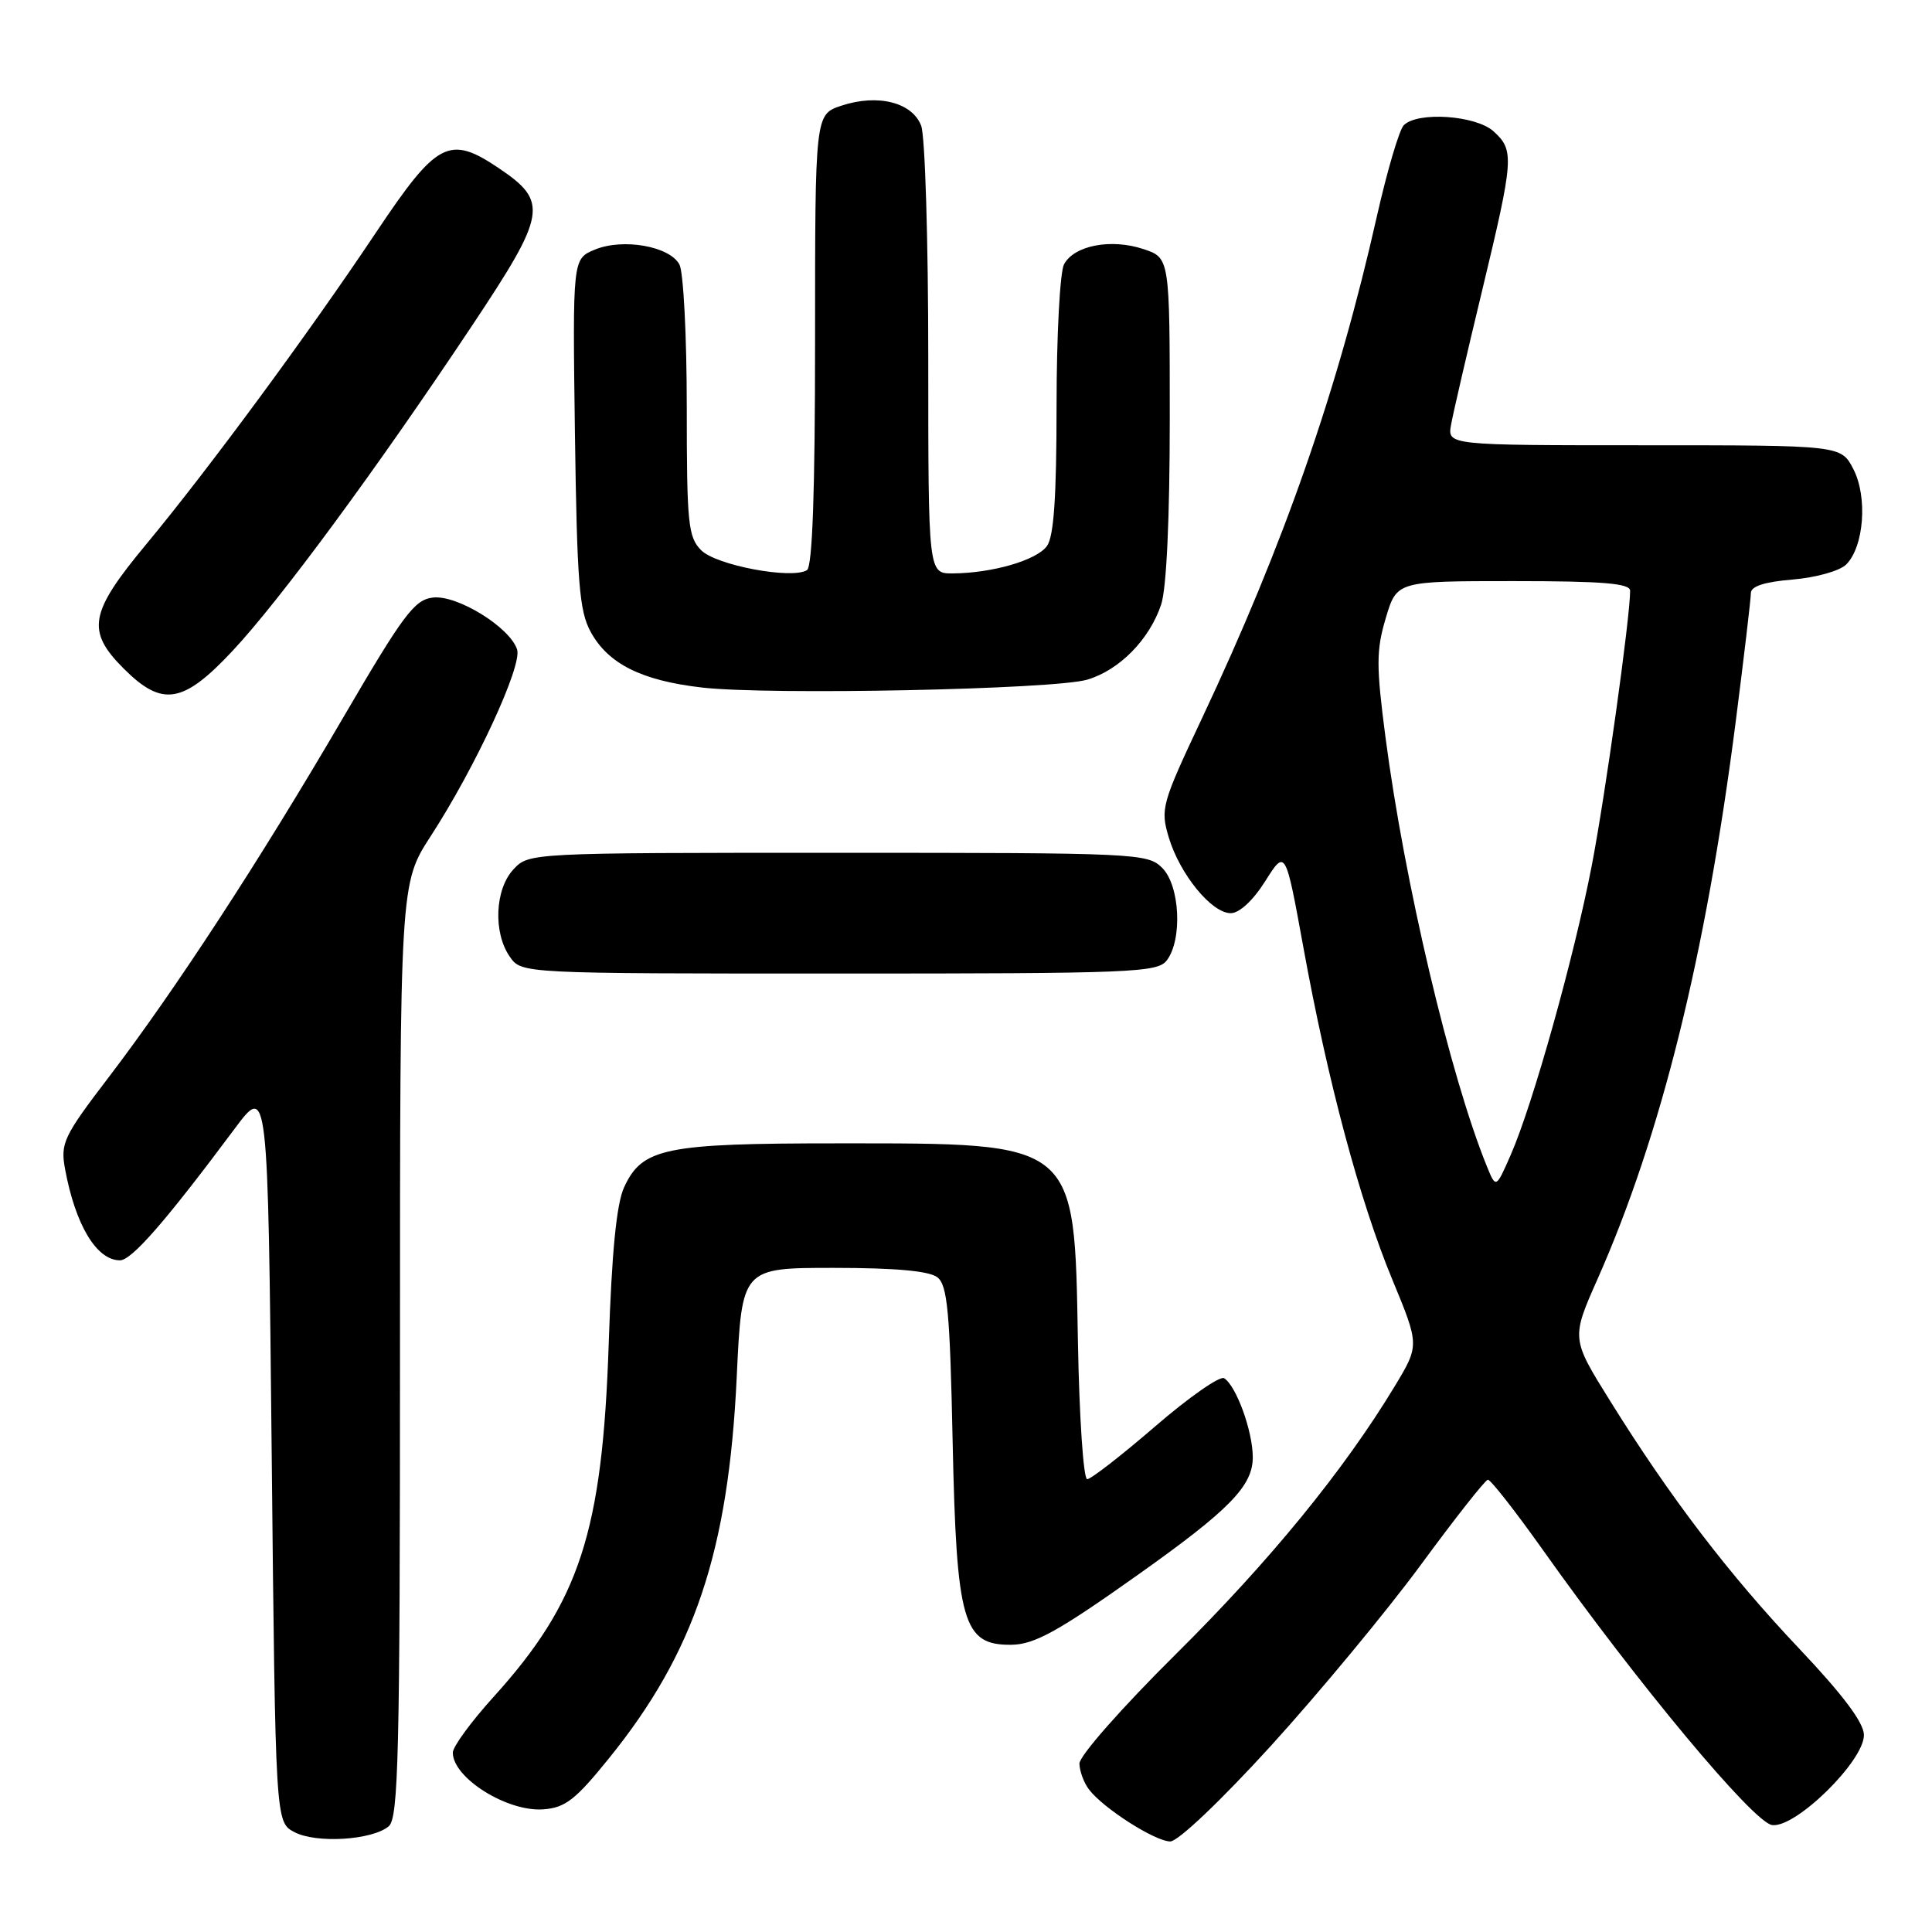 <?xml version="1.0" encoding="UTF-8" standalone="no"?>
<!DOCTYPE svg PUBLIC "-//W3C//DTD SVG 1.1//EN" "http://www.w3.org/Graphics/SVG/1.1/DTD/svg11.dtd" >
<svg xmlns="http://www.w3.org/2000/svg" xmlns:xlink="http://www.w3.org/1999/xlink" version="1.1" viewBox="0 0 256 256">
 <g >
 <path fill="currentColor"
d=" M 51.50 242.00 C 52.80 240.92 53.00 232.67 53.00 178.91 C 53.00 117.07 53.00 117.07 57.08 110.78 C 62.99 101.67 69.21 88.24 68.52 86.07 C 67.59 83.13 60.58 78.80 57.37 79.18 C 54.91 79.46 53.46 81.41 45.41 95.19 C 34.44 113.98 23.21 131.19 14.41 142.73 C 8.43 150.56 8.00 151.47 8.61 154.85 C 9.98 162.31 12.79 167.00 15.90 167.00 C 17.45 166.99 21.95 161.83 31.08 149.58 C 35.50 143.65 35.50 143.65 36.00 192.55 C 36.50 241.44 36.50 241.44 39.00 242.76 C 41.89 244.29 49.28 243.84 51.50 242.00 Z  M 168.44 231.29 C 174.80 224.29 183.72 213.53 188.26 207.36 C 192.79 201.19 196.79 196.11 197.15 196.07 C 197.50 196.03 200.81 200.26 204.50 205.46 C 216.93 222.99 232.33 241.48 234.81 241.83 C 237.91 242.27 247.01 233.34 246.98 229.89 C 246.97 228.27 244.21 224.59 238.45 218.50 C 229.10 208.63 221.27 198.37 213.35 185.63 C 208.19 177.35 208.19 177.35 211.71 169.42 C 220.09 150.49 226.02 126.60 229.98 95.71 C 231.09 87.03 232.00 79.32 232.00 78.59 C 232.00 77.68 233.81 77.10 237.55 76.79 C 240.63 76.53 243.78 75.65 244.63 74.80 C 246.99 72.44 247.49 65.85 245.58 62.16 C 243.95 59.00 243.95 59.00 217.86 59.00 C 191.77 59.00 191.77 59.00 192.28 56.25 C 192.55 54.74 194.40 46.75 196.39 38.50 C 200.60 20.97 200.68 19.92 197.90 17.40 C 195.55 15.28 187.85 14.75 186.01 16.59 C 185.41 17.19 183.82 22.59 182.46 28.59 C 177.26 51.70 170.15 72.09 159.23 95.26 C 153.92 106.54 153.74 107.18 154.87 110.97 C 156.34 115.85 160.54 121.00 163.08 121.00 C 164.22 121.00 166.04 119.32 167.65 116.76 C 170.33 112.51 170.33 112.51 172.70 125.51 C 175.93 143.28 180.17 159.12 184.48 169.53 C 188.09 178.25 188.09 178.25 184.80 183.70 C 178.05 194.86 168.24 206.86 155.80 219.19 C 148.62 226.31 143.01 232.68 143.03 233.69 C 143.05 234.69 143.62 236.23 144.30 237.12 C 146.20 239.62 153.07 244.00 155.07 244.00 C 156.10 244.00 161.83 238.55 168.44 231.29 Z  M 80.68 233.00 C 92.03 218.98 96.53 205.56 97.62 182.46 C 98.30 168.00 98.30 168.00 110.46 168.00 C 118.67 168.00 123.13 168.41 124.21 169.25 C 125.54 170.30 125.87 173.79 126.23 191.00 C 126.74 215.03 127.60 218.01 134.00 217.94 C 137.07 217.91 140.20 216.18 150.85 208.62 C 162.91 200.06 166.00 196.90 166.00 193.10 C 166.00 189.65 163.81 183.62 162.20 182.62 C 161.64 182.28 157.53 185.15 153.07 189.00 C 148.61 192.85 144.55 196.00 144.06 196.00 C 143.56 196.00 143.01 187.79 142.83 177.75 C 142.35 151.08 142.86 151.50 111.00 151.50 C 88.06 151.50 85.09 152.11 82.69 157.34 C 81.69 159.52 81.06 165.94 80.66 178.00 C 79.82 203.03 76.83 212.22 65.38 224.87 C 62.42 228.14 60.00 231.45 60.00 232.23 C 60.00 235.58 67.18 240.08 71.96 239.75 C 74.89 239.54 76.23 238.51 80.68 233.00 Z  M 154.61 127.25 C 156.70 124.49 156.35 117.35 154.00 115.00 C 152.07 113.07 150.67 113.00 111.04 113.00 C 70.19 113.00 70.07 113.01 68.04 115.19 C 65.57 117.83 65.33 123.60 67.56 126.78 C 69.11 129.00 69.11 129.00 111.20 129.00 C 150.10 129.00 153.38 128.87 154.61 127.25 Z  M 30.81 86.25 C 37.07 79.57 49.91 62.14 62.51 43.21 C 72.44 28.30 72.71 26.74 66.09 22.28 C 59.53 17.86 57.91 18.71 49.86 30.75 C 40.87 44.21 27.64 62.16 19.35 72.15 C 11.83 81.21 11.40 83.60 16.40 88.60 C 21.50 93.70 24.25 93.26 30.81 86.25 Z  M 144.06 90.06 C 148.32 88.80 152.31 84.75 153.86 80.10 C 154.57 77.99 155.00 68.65 155.00 55.43 C 155.00 34.16 155.00 34.16 151.50 33.00 C 147.21 31.58 142.33 32.52 140.99 35.02 C 140.45 36.03 140.00 44.46 140.00 53.74 C 140.00 65.85 139.64 71.11 138.72 72.36 C 137.35 74.24 131.50 75.94 126.25 75.98 C 123.00 76.00 123.00 76.00 123.00 47.57 C 123.00 31.93 122.58 18.02 122.06 16.66 C 120.88 13.56 116.31 12.41 111.50 14.00 C 108.00 15.16 108.00 15.16 108.00 45.02 C 108.00 65.25 107.65 75.10 106.92 75.55 C 104.92 76.79 94.91 74.91 92.92 72.92 C 91.18 71.18 91.00 69.42 91.00 53.93 C 91.00 44.55 90.56 36.05 90.03 35.05 C 88.73 32.62 82.54 31.53 78.81 33.08 C 75.87 34.30 75.87 34.30 76.18 57.40 C 76.46 77.20 76.75 80.96 78.27 83.73 C 80.58 87.96 85.00 90.18 93.00 91.10 C 101.85 92.13 139.65 91.36 144.06 90.06 Z  M 197.00 154.50 C 192.15 142.54 186.09 116.90 183.58 97.66 C 182.35 88.22 182.35 86.17 183.62 81.91 C 185.08 77.00 185.08 77.00 200.54 77.00 C 212.43 77.00 216.00 77.30 216.00 78.28 C 216.00 81.84 212.71 105.39 210.92 114.68 C 208.59 126.76 203.11 146.34 200.19 153.00 C 198.22 157.50 198.22 157.50 197.00 154.50 Z "/>
</g>
</svg>